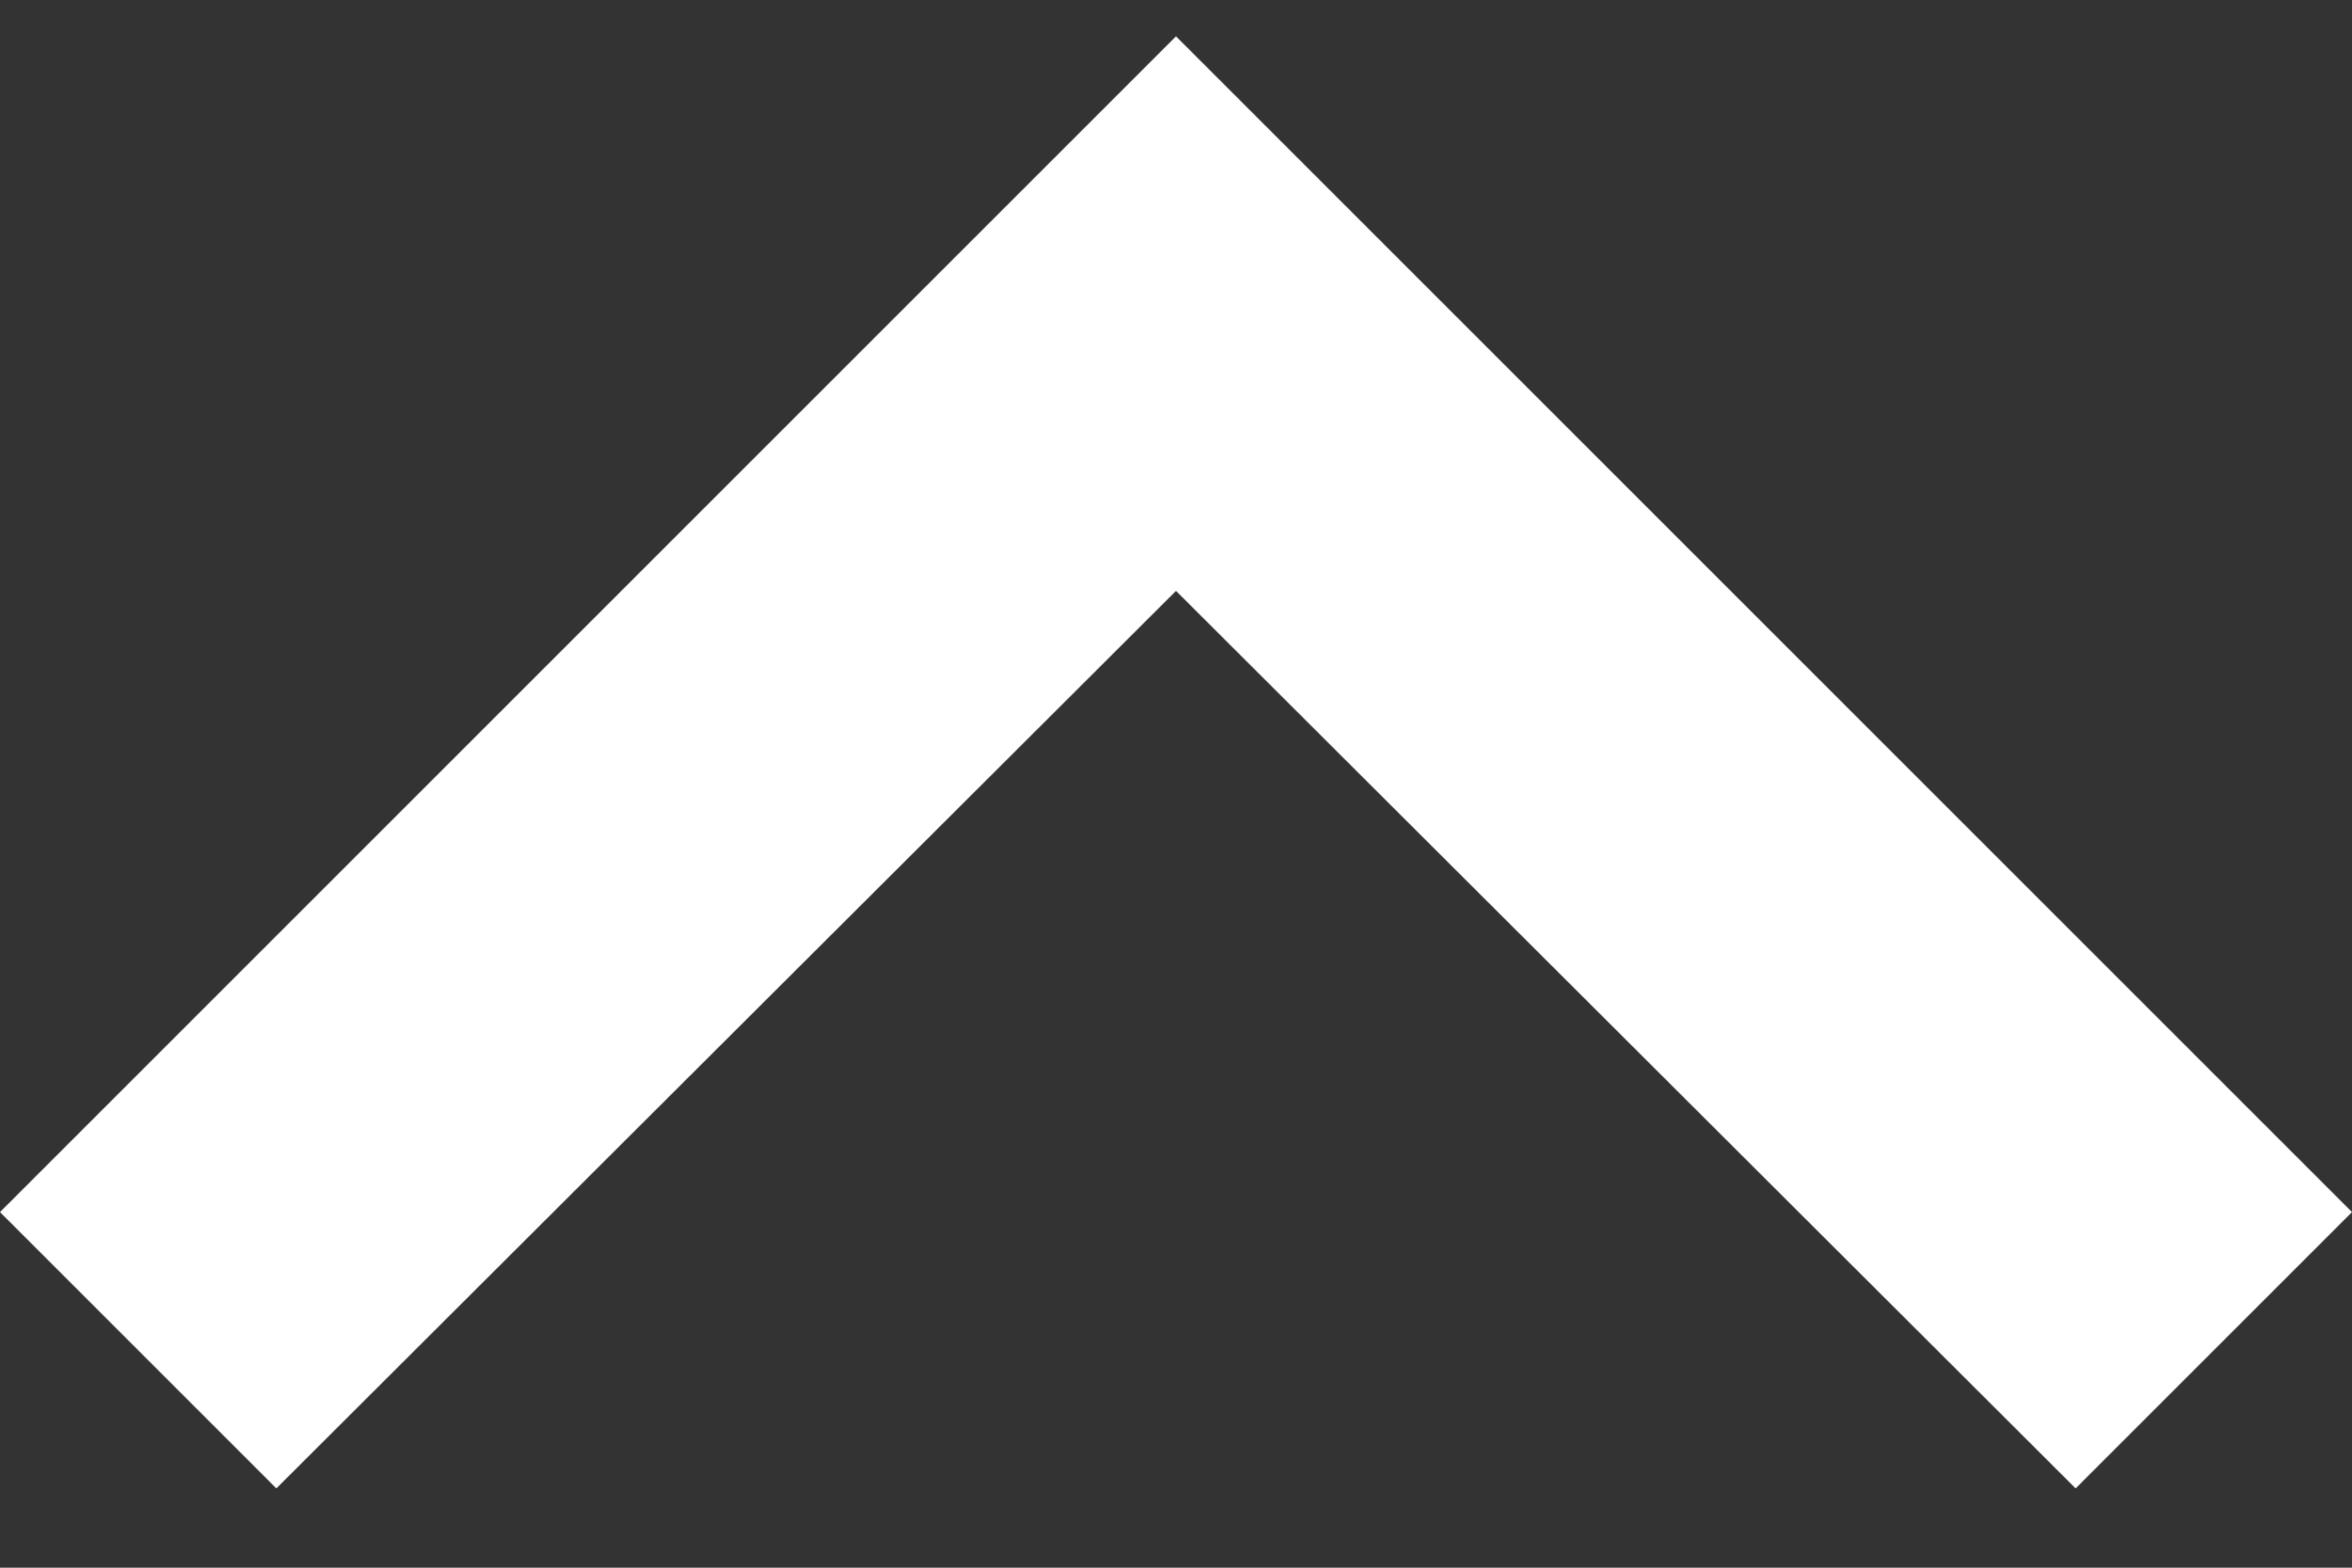 <svg width="18" height="12" viewBox="0 0 18 12" fill="none" xmlns="http://www.w3.org/2000/svg">
<rect x="0" y="0" width="18" height="12" fill="#333333" stroke="none"/>
<path d="M9 0.278L0 9.278L2.115 11.393L9 4.523L15.885 11.393L18 9.278L9 0.278Z" fill="white"/>
</svg>
